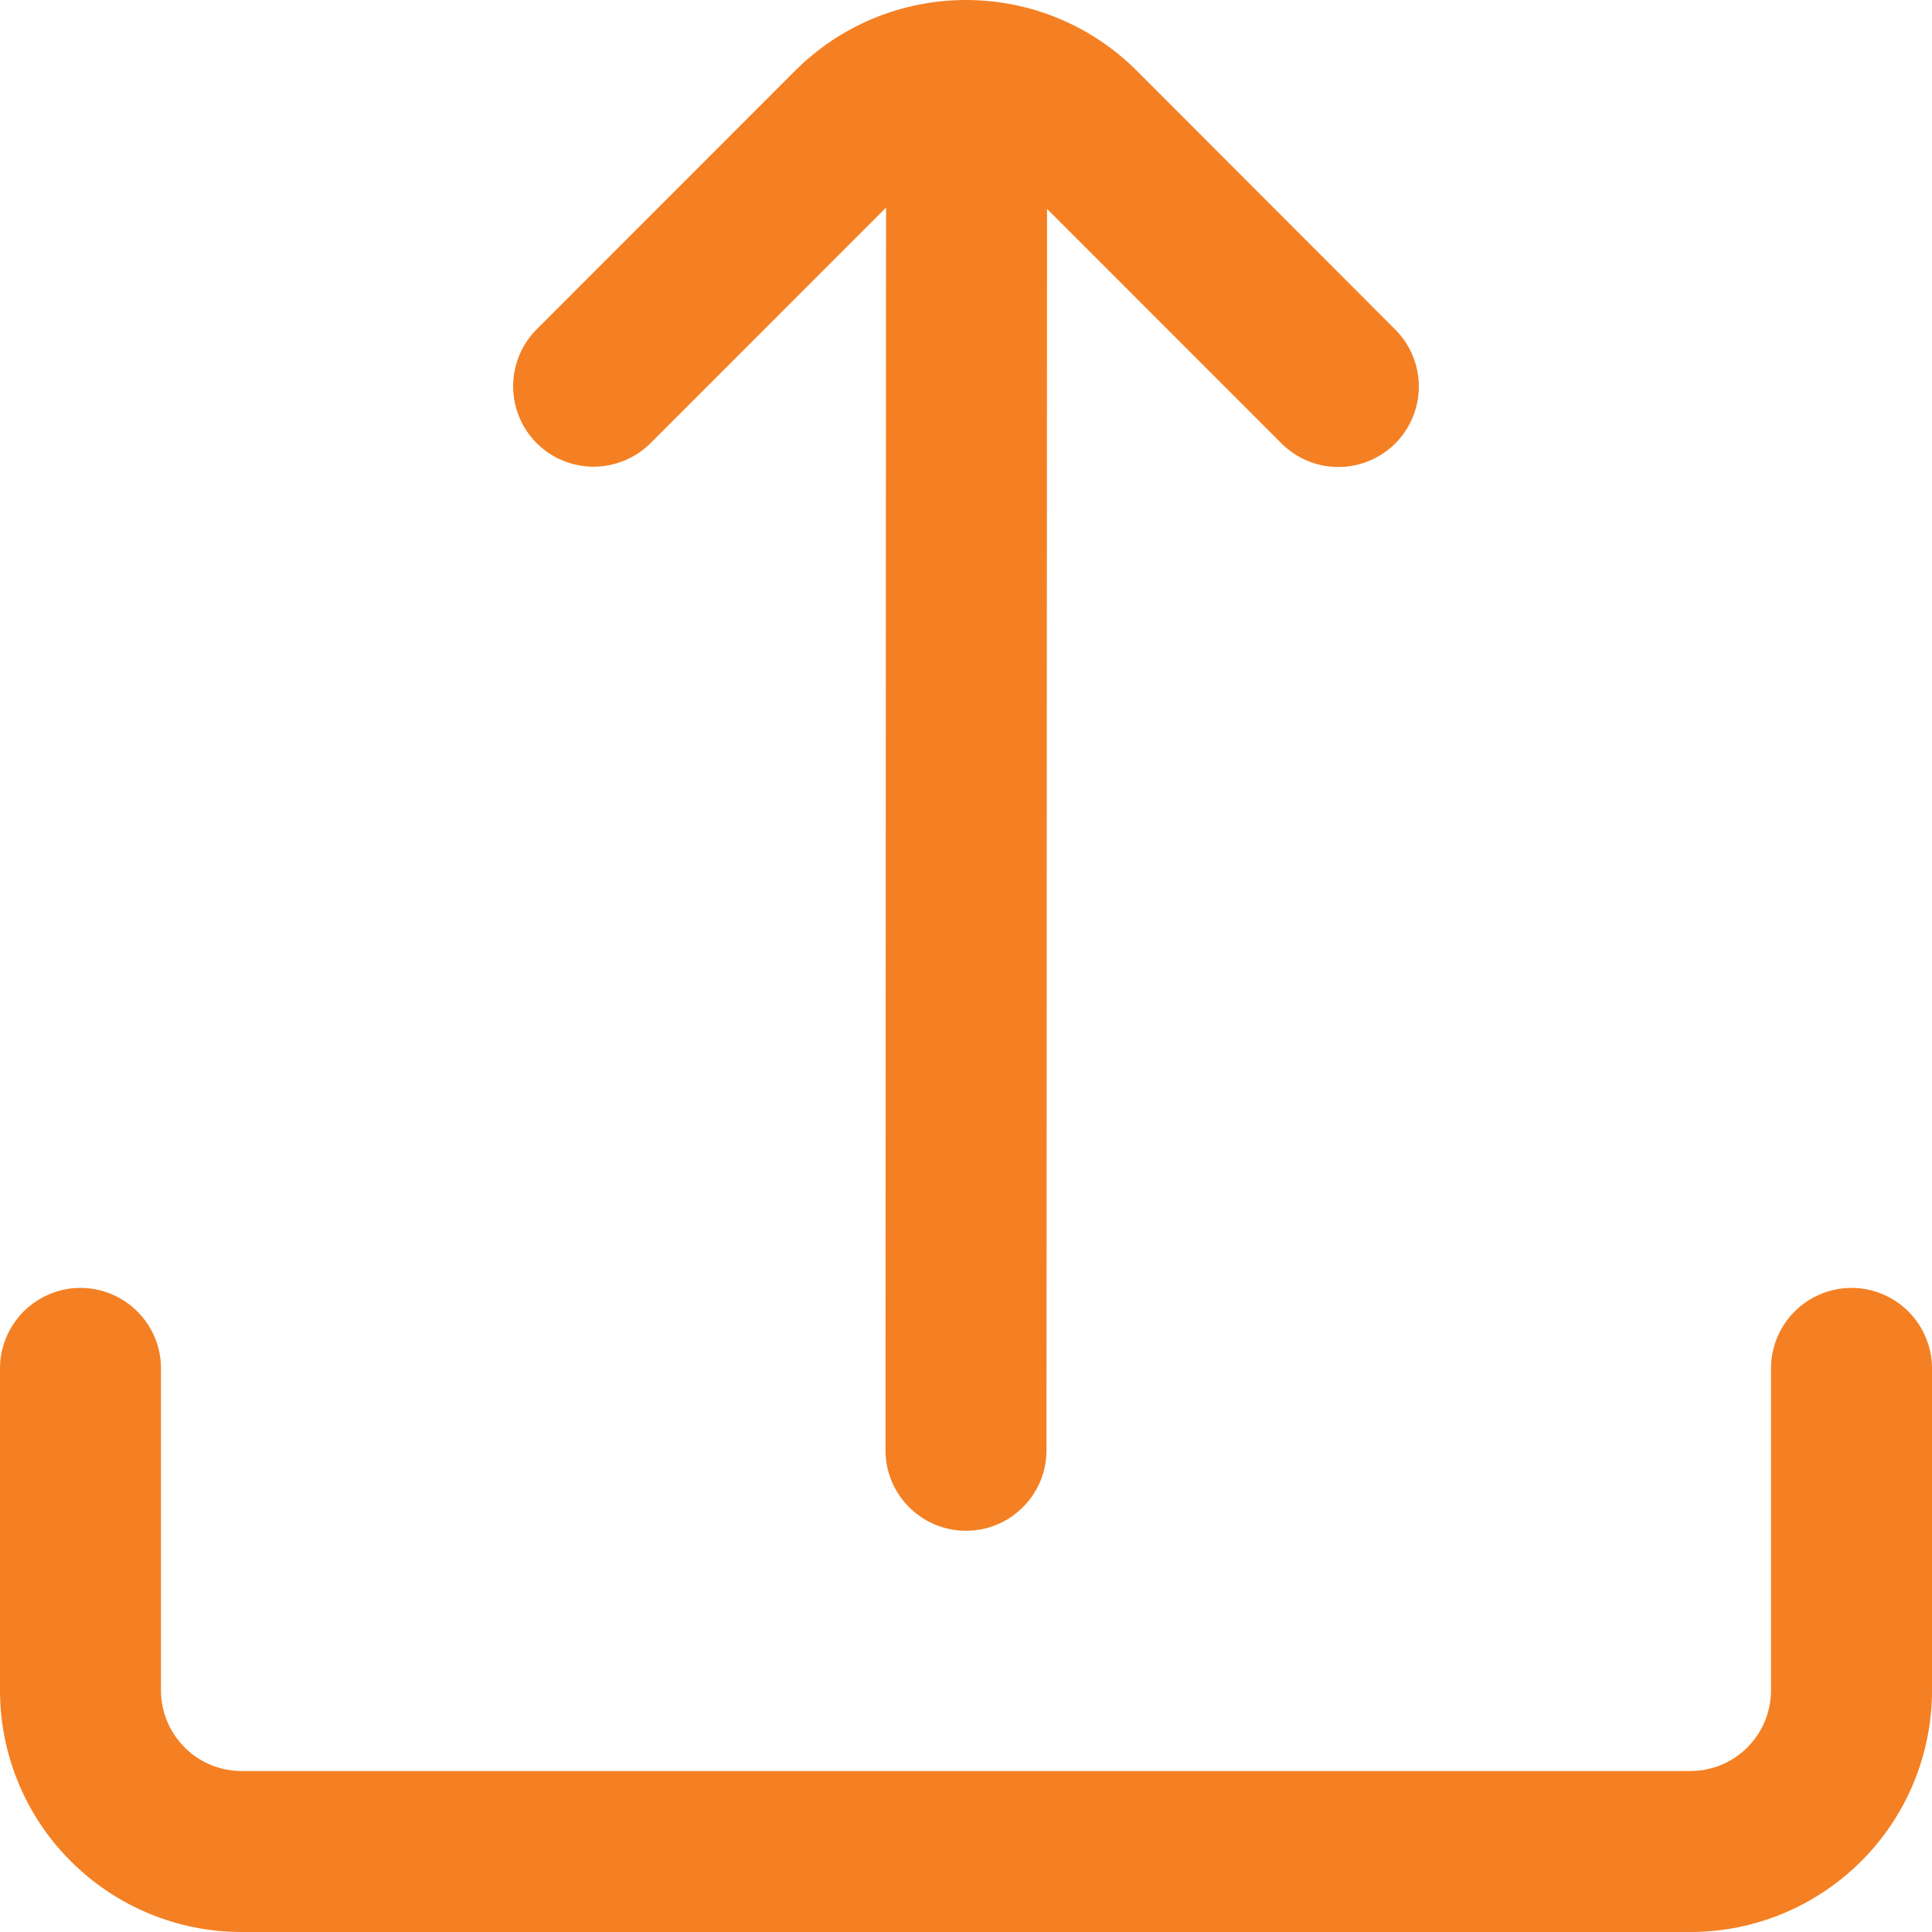 <svg width="18" height="18" viewBox="0 0 18 18" fill="none" xmlns="http://www.w3.org/2000/svg">
<g clip-path="url(#clip0_264_909)">
<path d="M8.255 1.934L8.25 13.512C8.25 13.711 8.329 13.902 8.47 14.042C8.61 14.183 8.801 14.262 9 14.262C9.199 14.262 9.39 14.183 9.53 14.042C9.671 13.902 9.75 13.711 9.75 13.512L9.755 1.946L11.939 4.131C12.08 4.272 12.271 4.351 12.469 4.351C12.668 4.351 12.859 4.272 13 4.131V4.131C13.14 3.99 13.219 3.8 13.219 3.601C13.219 3.402 13.14 3.211 13 3.071L10.591 0.659C10.382 0.45 10.134 0.284 9.861 0.171C9.588 0.058 9.295 -0 9 -0C8.704 -0 8.412 0.058 8.138 0.171C7.865 0.284 7.617 0.45 7.408 0.659L5 3.068C4.859 3.209 4.781 3.4 4.781 3.599C4.781 3.797 4.859 3.988 5 4.129V4.129C5.141 4.269 5.331 4.348 5.53 4.348C5.729 4.348 5.92 4.269 6.061 4.129L8.255 1.934Z" fill="#F48023"/>
<path d="M16.5 12.749V15.749C16.5 15.948 16.421 16.139 16.28 16.28C16.14 16.421 15.949 16.5 15.75 16.5H2.25C2.051 16.5 1.86 16.421 1.72 16.28C1.579 16.139 1.5 15.948 1.5 15.749V12.749C1.5 12.551 1.421 12.36 1.28 12.219C1.14 12.079 0.949 11.999 0.75 11.999V11.999C0.551 11.999 0.36 12.079 0.22 12.219C0.079 12.36 0 12.551 0 12.749L0 15.749C0 16.346 0.237 16.919 0.659 17.34C1.081 17.762 1.653 18 2.25 18H15.75C16.347 18 16.919 17.762 17.341 17.34C17.763 16.919 18 16.346 18 15.749V12.749C18 12.551 17.921 12.36 17.78 12.219C17.64 12.079 17.449 11.999 17.25 11.999C17.051 11.999 16.86 12.079 16.72 12.219C16.579 12.36 16.5 12.551 16.5 12.749Z" fill="#F48023"/>
</g>
<defs>
<clipPath id="clip0_264_909">
<rect width="18" height="18" fill="white"/>
</clipPath>
</defs>
</svg>
